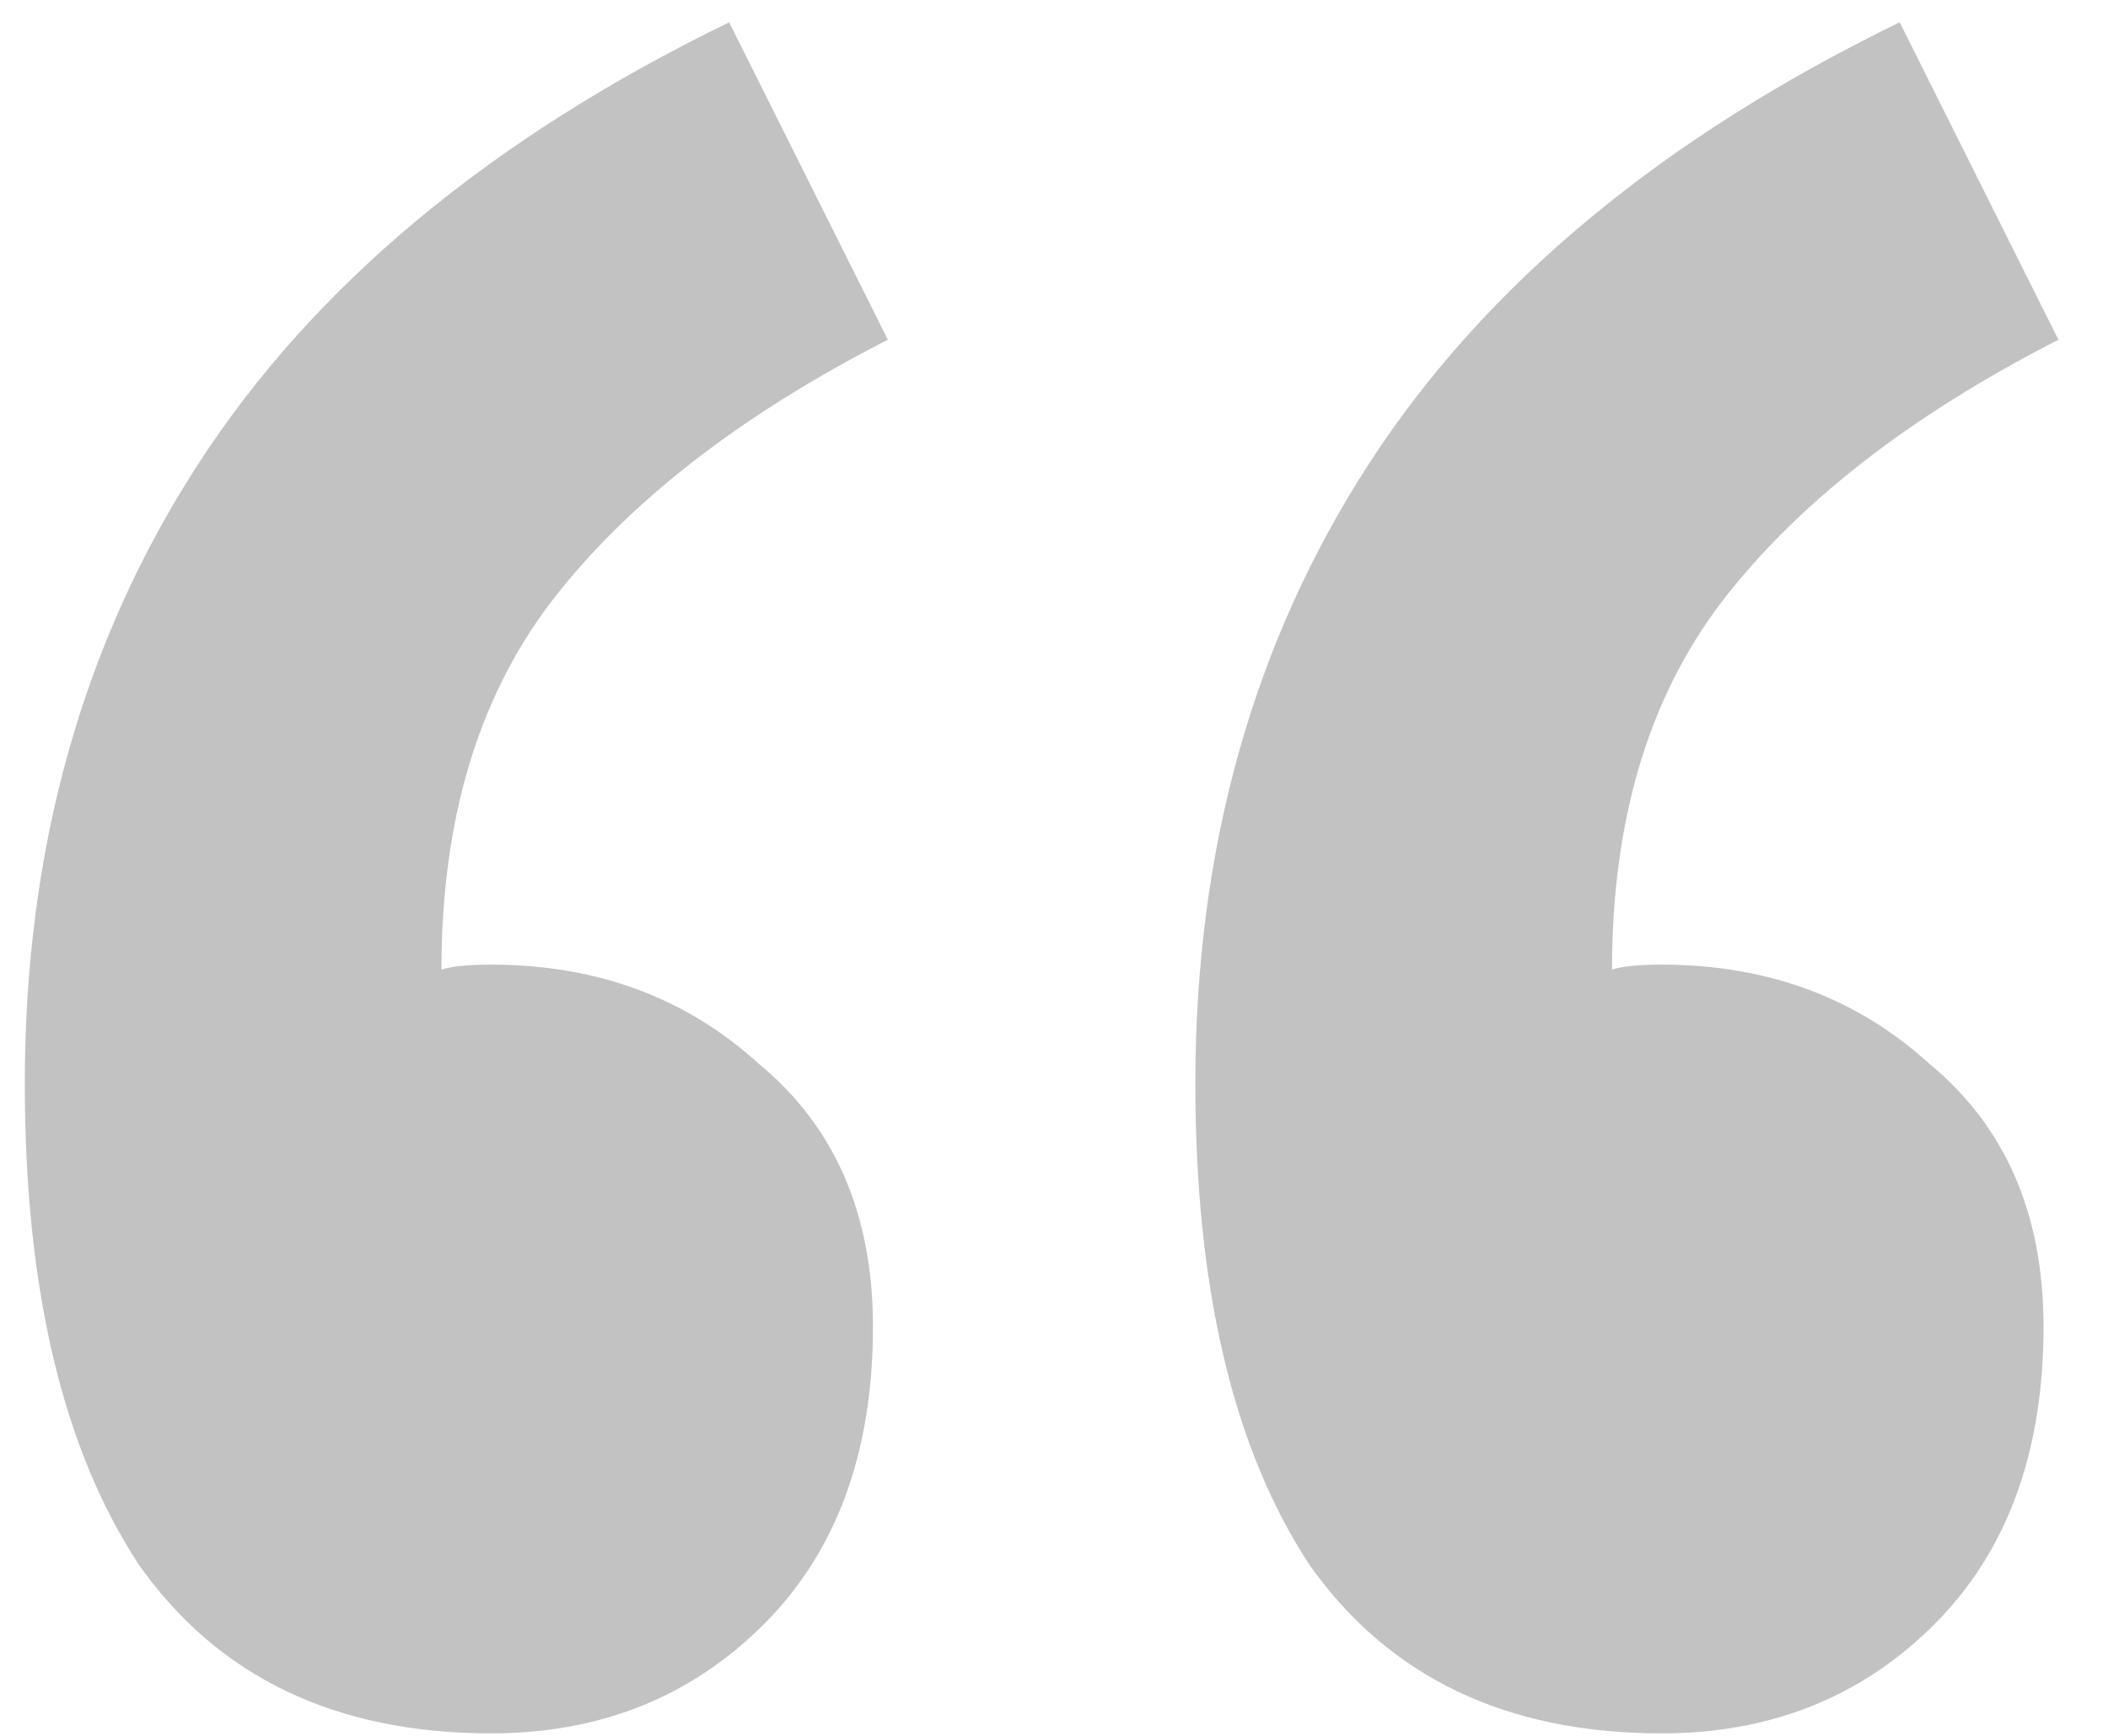 <svg width="34" height="28" viewBox="0 0 34 28" fill="none" xmlns="http://www.w3.org/2000/svg">
<path d="M7.92 27.96C5.413 27.96 3.52 27.053 2.24 25.24C1.013 23.373 0.4 20.787 0.4 17.48C0.4 13.693 1.333 10.36 3.2 7.48C5.067 4.6 7.92 2.227 11.76 0.36L14.32 5.48C11.92 6.707 10.107 8.12 8.88 9.72C7.707 11.267 7.12 13.24 7.12 15.64C7.28 15.587 7.547 15.56 7.92 15.56C9.627 15.56 11.067 16.093 12.24 17.16C13.467 18.173 14.08 19.587 14.08 21.4C14.08 23.427 13.493 25.027 12.32 26.2C11.147 27.373 9.68 27.96 7.92 27.96ZM26.8 27.96C24.293 27.96 22.4 27.053 21.12 25.24C19.893 23.373 19.28 20.787 19.28 17.48C19.28 13.693 20.213 10.36 22.08 7.48C23.947 4.6 26.8 2.227 30.64 0.36L33.2 5.48C30.8 6.707 28.987 8.12 27.76 9.72C26.587 11.267 26 13.24 26 15.64C26.16 15.587 26.427 15.56 26.8 15.56C28.507 15.56 29.947 16.093 31.12 17.16C32.347 18.173 32.96 19.587 32.96 21.4C32.96 23.427 32.373 25.027 31.2 26.2C30.027 27.373 28.56 27.96 26.8 27.96Z" fill="#C2C2C2"/>
</svg>
